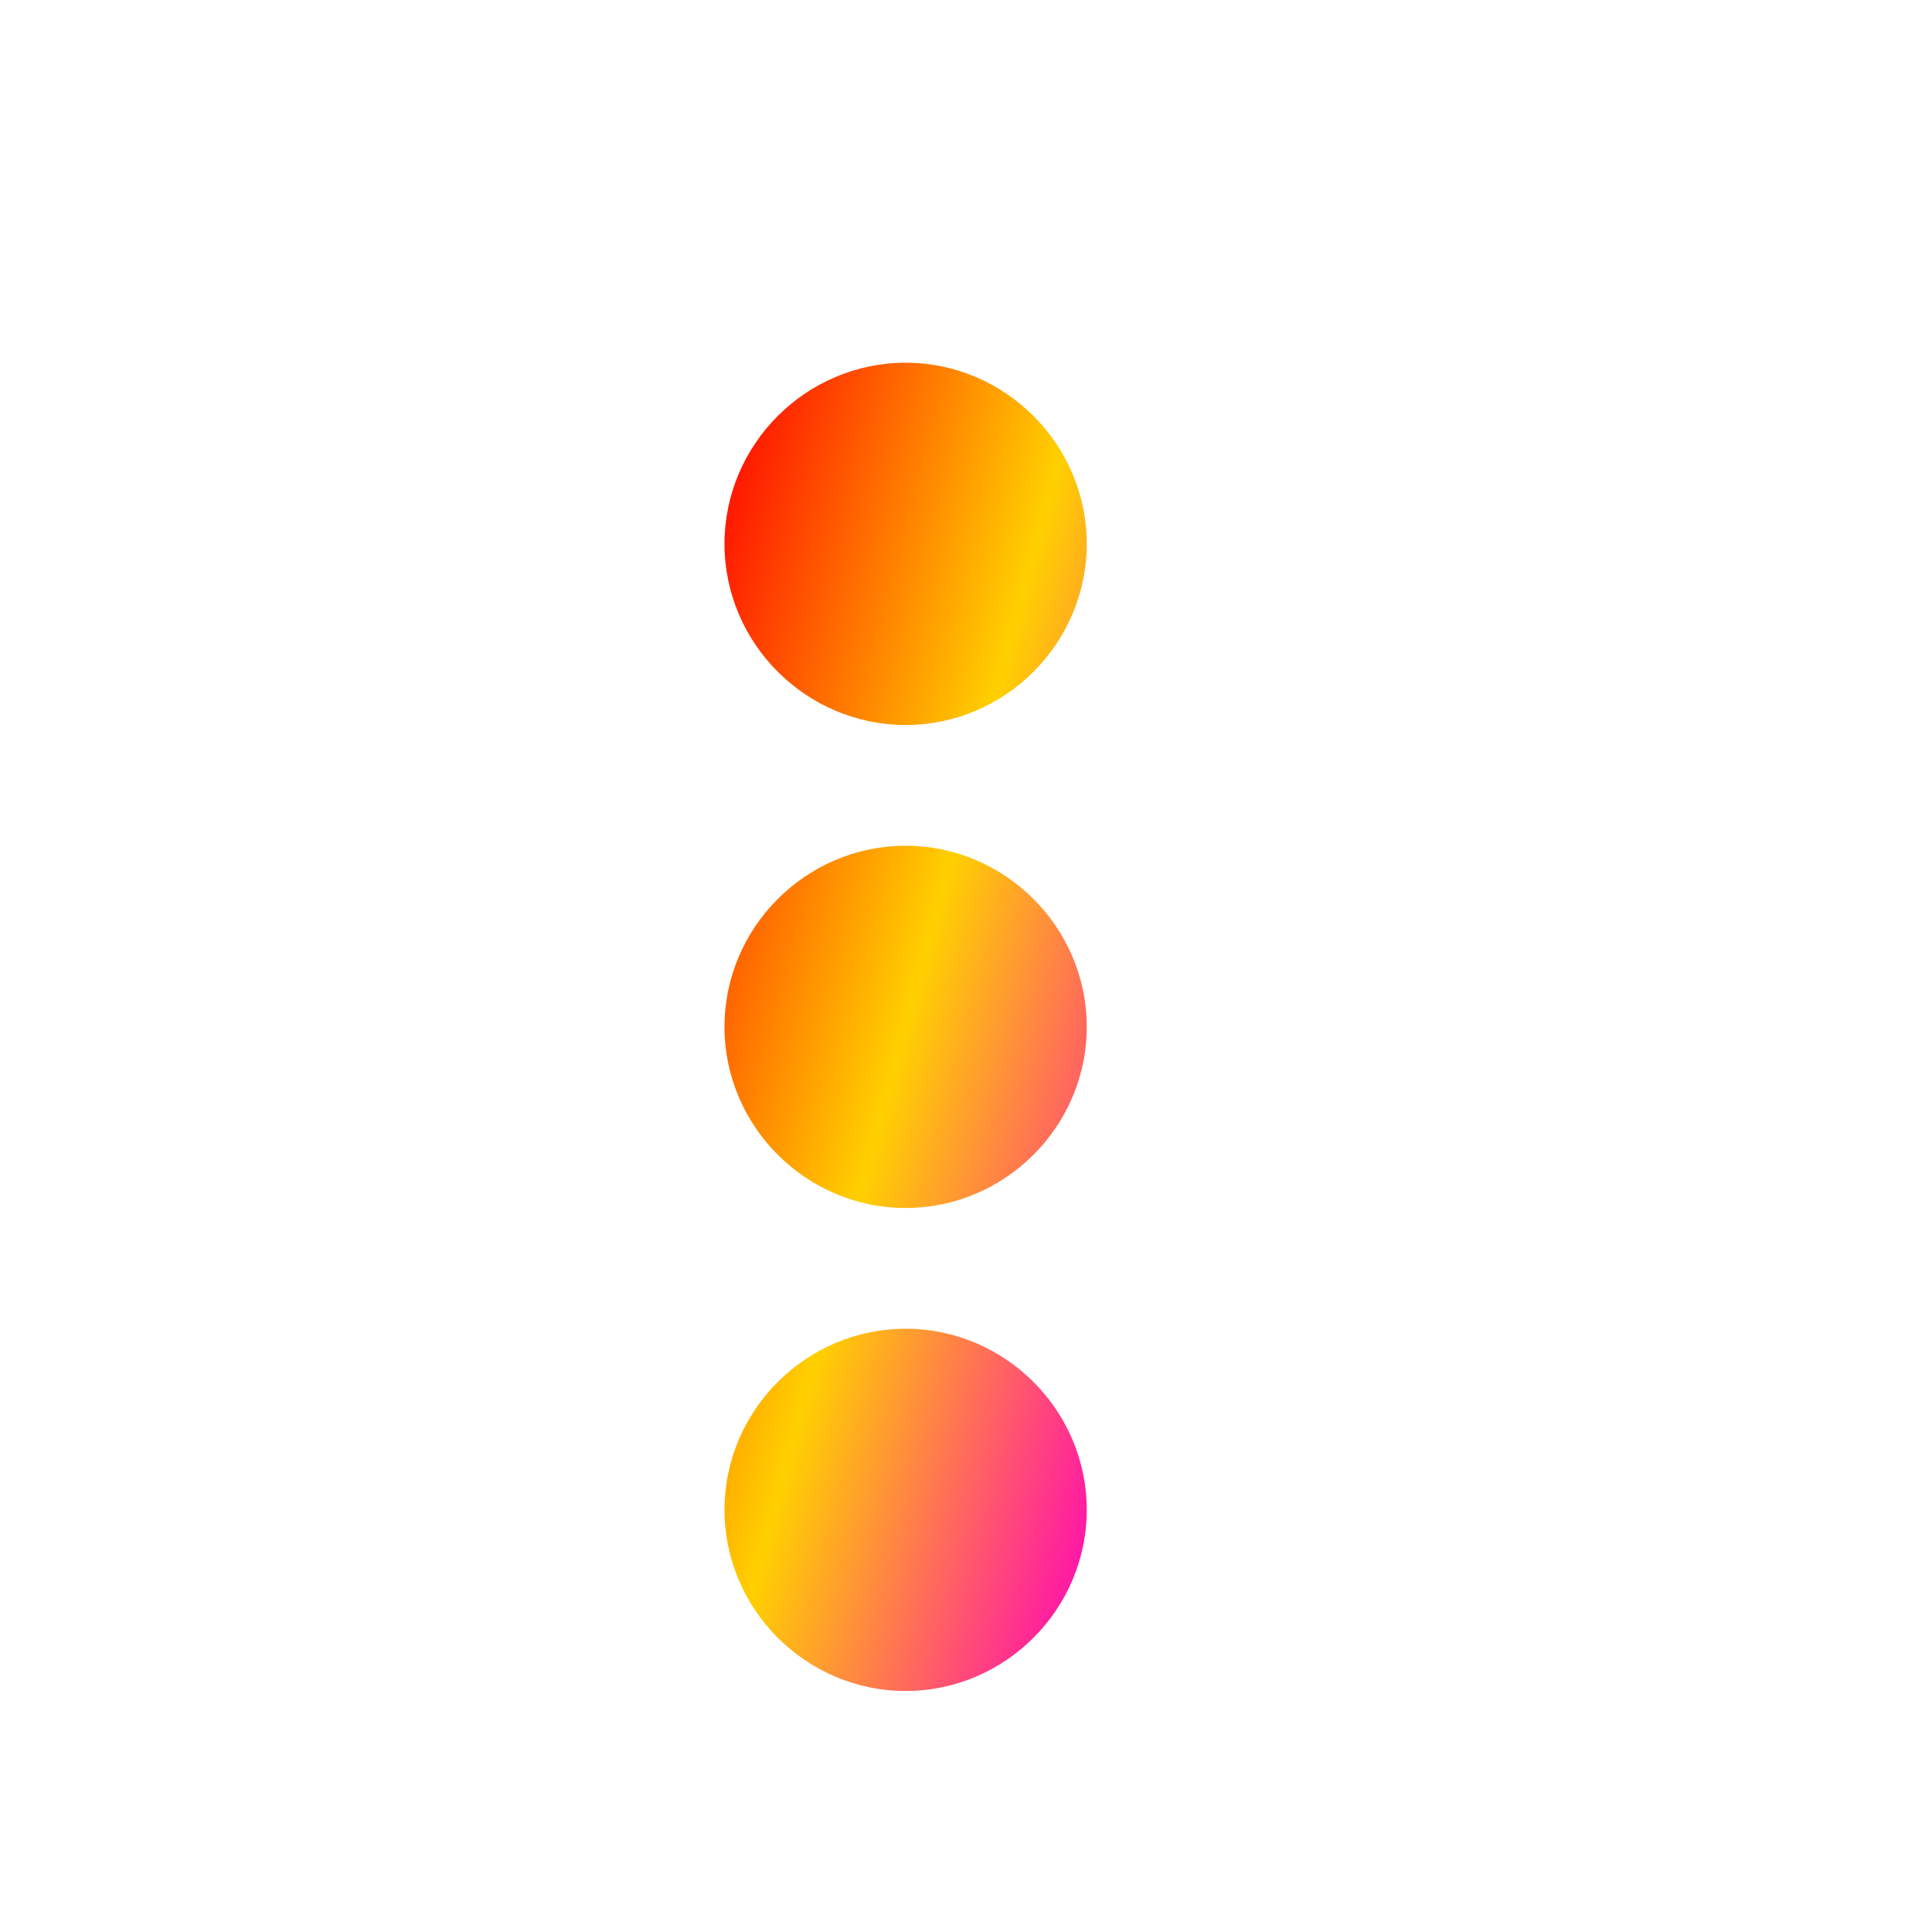 <svg xmlns="http://www.w3.org/2000/svg" xmlns:xlink="http://www.w3.org/1999/xlink" width="16" height="16" viewBox="0 0 16 16" version="1.1"><defs><linearGradient id="linear0" x1="0%" x2="100%" y1="0%" y2="100%"><stop offset="0%" style="stop-color:#ff0000; stop-opacity:1"/><stop offset="50%" style="stop-color:#ffd000; stop-opacity:1"/><stop offset="100%" style="stop-color:#ff00bb; stop-opacity:1"/></linearGradient></defs><g id="surface1"><path style=" stroke:none;fill-rule:nonzero;fill:url(#linear0);fill-opacity:1;" d="M 7.5 3.004 C 6.676 3.004 6 3.68 6 4.504 C 6 5.328 6.676 6.004 7.5 6.004 C 8.324 6.004 9 5.328 9 4.504 C 9 3.68 8.324 3.004 7.5 3.004 Z M 7.5 7.004 C 6.676 7.004 6 7.68 6 8.504 C 6 9.328 6.676 10.004 7.5 10.004 C 8.324 10.004 9 9.328 9 8.504 C 9 7.68 8.324 7.004 7.5 7.004 Z M 7.5 11.004 C 6.676 11.004 6 11.68 6 12.504 C 6 13.328 6.676 14.004 7.5 14.004 C 8.324 14.004 9 13.328 9 12.504 C 9 11.68 8.324 11.004 7.5 11.004 Z M 7.5 11.004 "/></g></svg>

